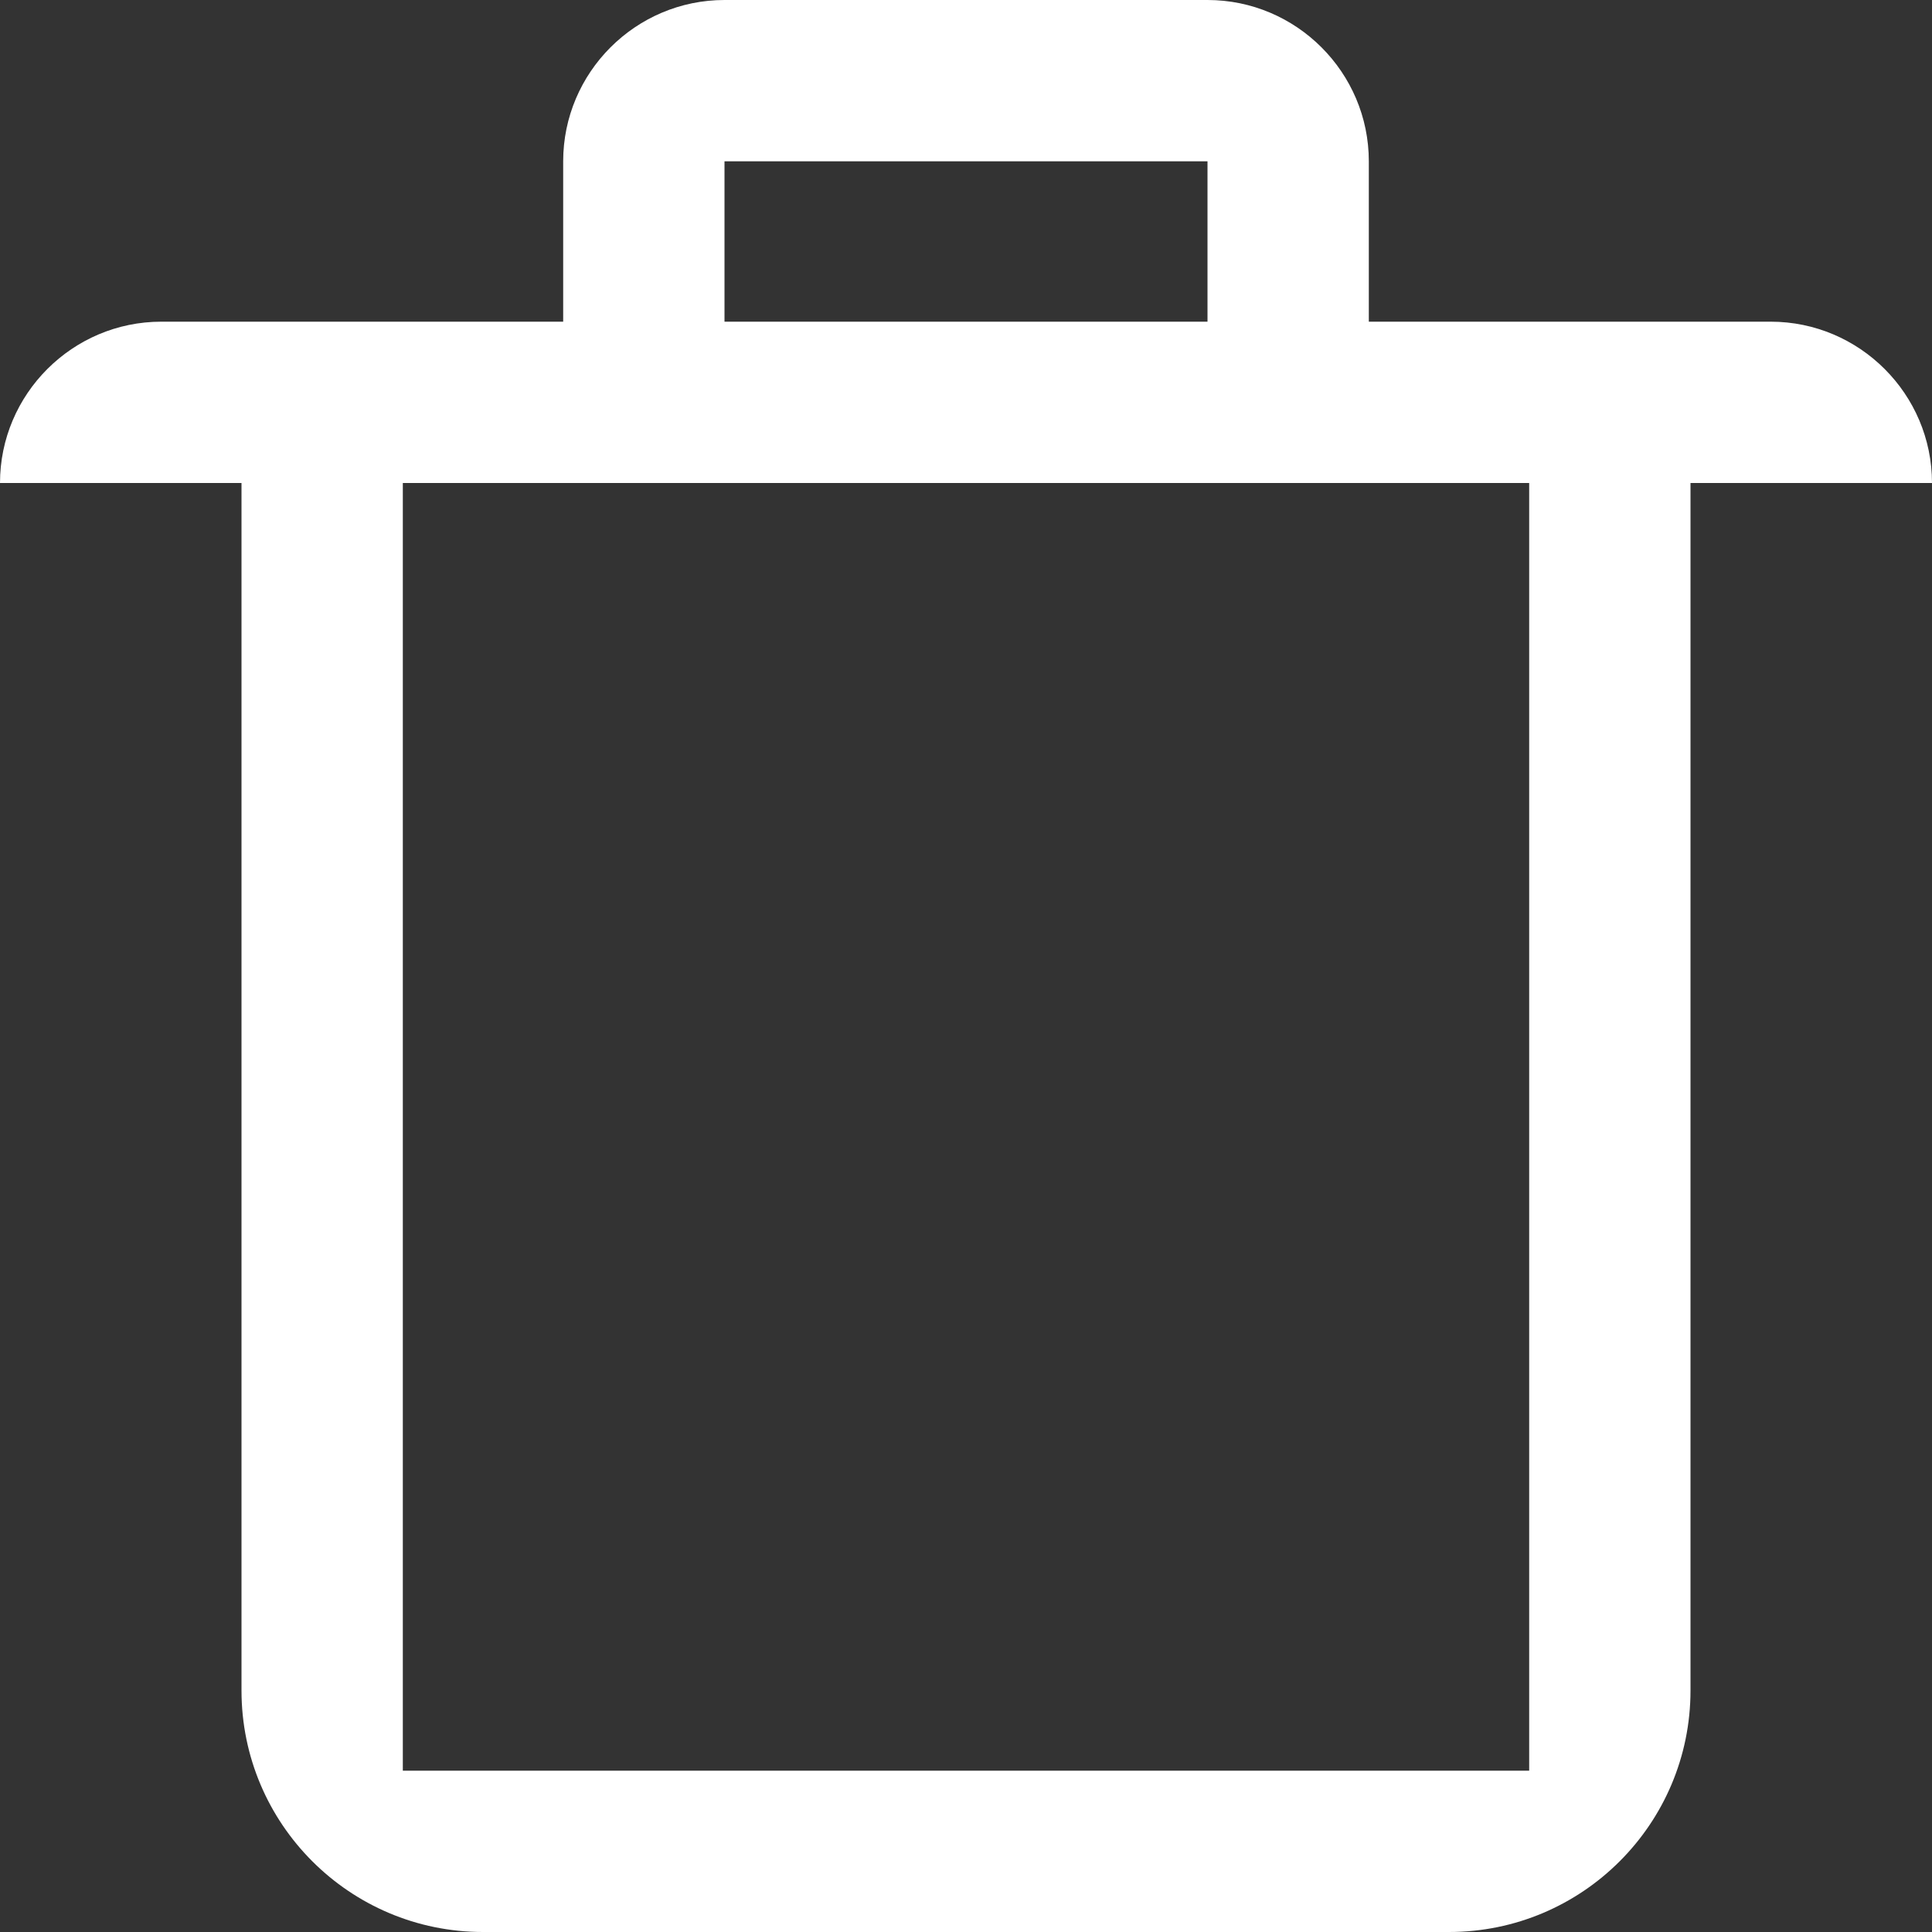 <?xml version="1.0" encoding="utf-8"?>
<!-- Generator: Avocode 2.5.4 - http://avocode.com -->
<svg height="20" width="20" xmlns:xlink="http://www.w3.org/1999/xlink" xmlns="http://www.w3.org/2000/svg" viewBox="0 0 20 20">
    <rect x="0" y="0" width="20" height="20" fill="#333333" stroke="none"/>
    <path fill="#ffffff" fill-rule="evenodd" d="M 17.5 5 L 17.5 17.5 C 17.5 18.88 16.38 20 15 20 L 5 20 C 3.62 20 2.5 18.88 2.5 17.5 L 2.5 5 L 0 5 C 0 4.08 0.75 3.33 1.67 3.33 L 5.83 3.33 L 5.83 1.67 C 5.83 0.75 6.58 0 7.5 0 L 12.5 0 C 13.42 0 14.17 0.75 14.17 1.67 L 14.17 3.33 L 18.33 3.33 C 19.25 3.33 20 4.08 20 5 L 17.5 5 L 17.5 5 Z M 12.5 1.67 L 7.5 1.67 L 7.5 3.33 L 12.5 3.33 L 12.5 1.67 L 12.5 1.67 Z M 5.83 5 L 4.17 5 L 4.17 18.33 L 15.83 18.33 L 15.83 5 L 5.83 5 L 5.83 5 Z M 5.83 5" />
</svg>